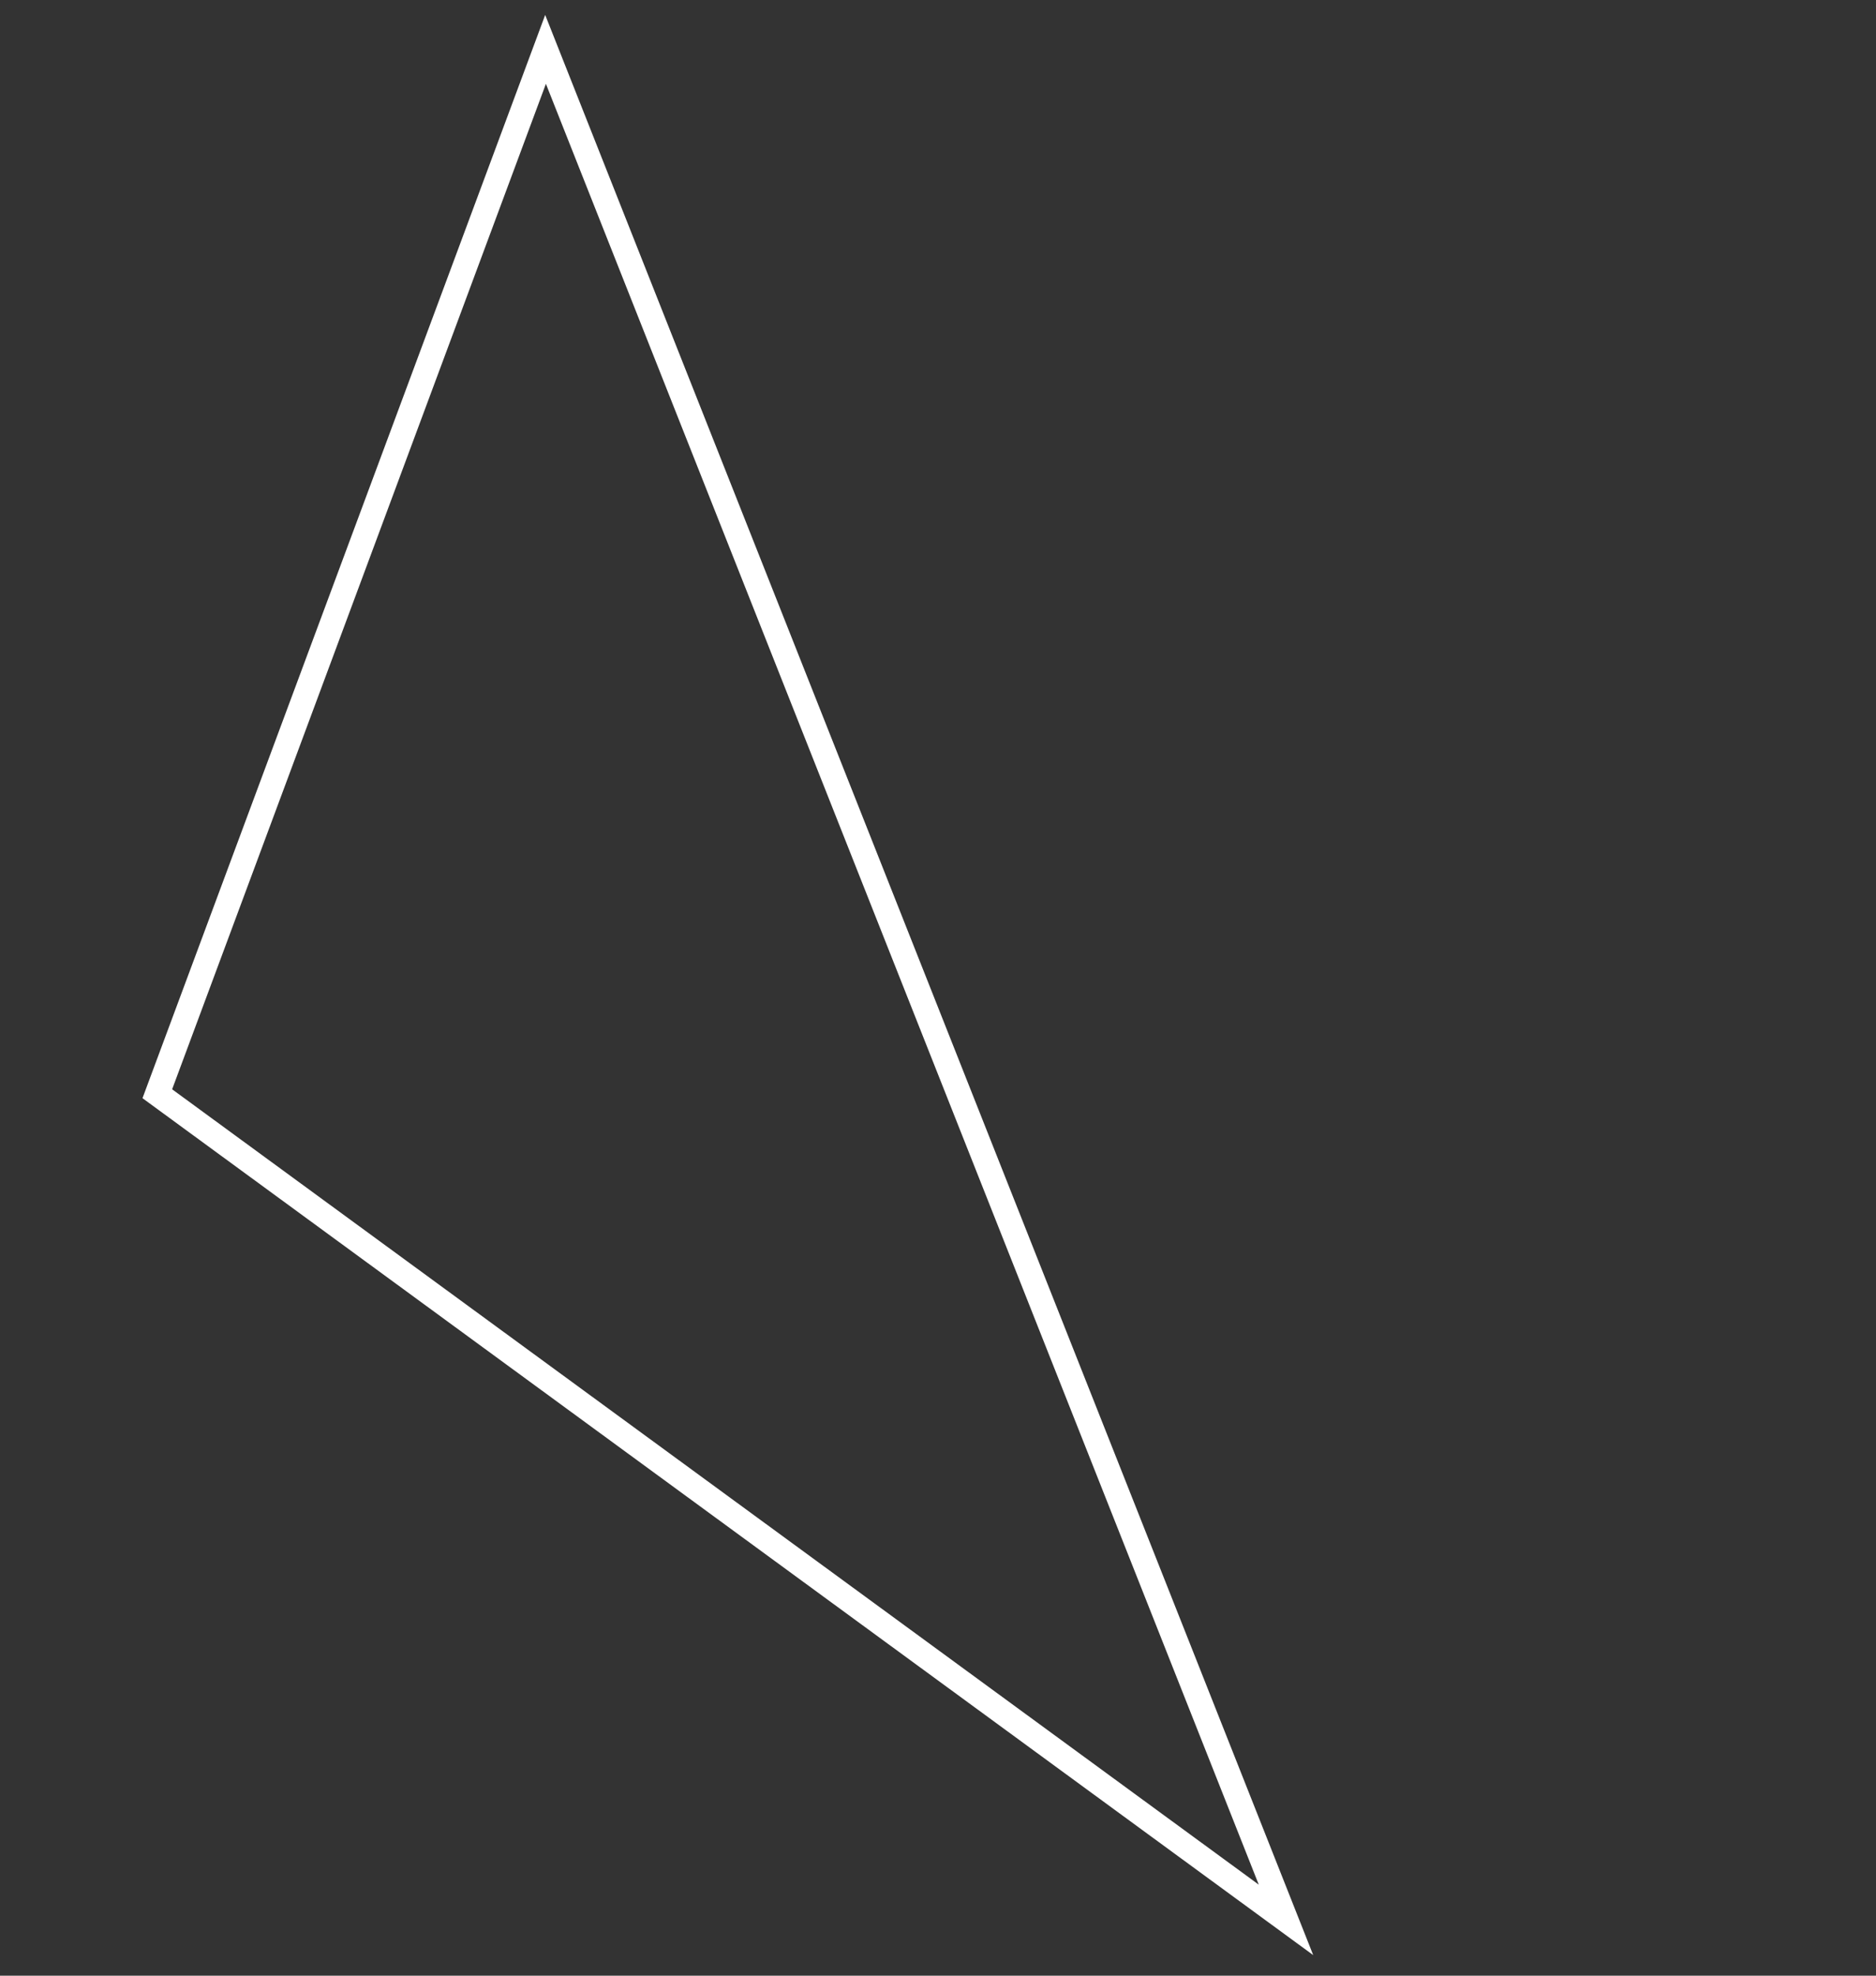 <svg width="76" height="80" viewBox="0 0 76 80" fill="none" xmlns="http://www.w3.org/2000/svg">
<rect x="0" y="0" width="76" height="80" fill="#333333" stroke="none"/>
<path d="M22.101 2L52.098 77.741L6.373 44.288L22.101 2Z" stroke="white"/>
</svg>
